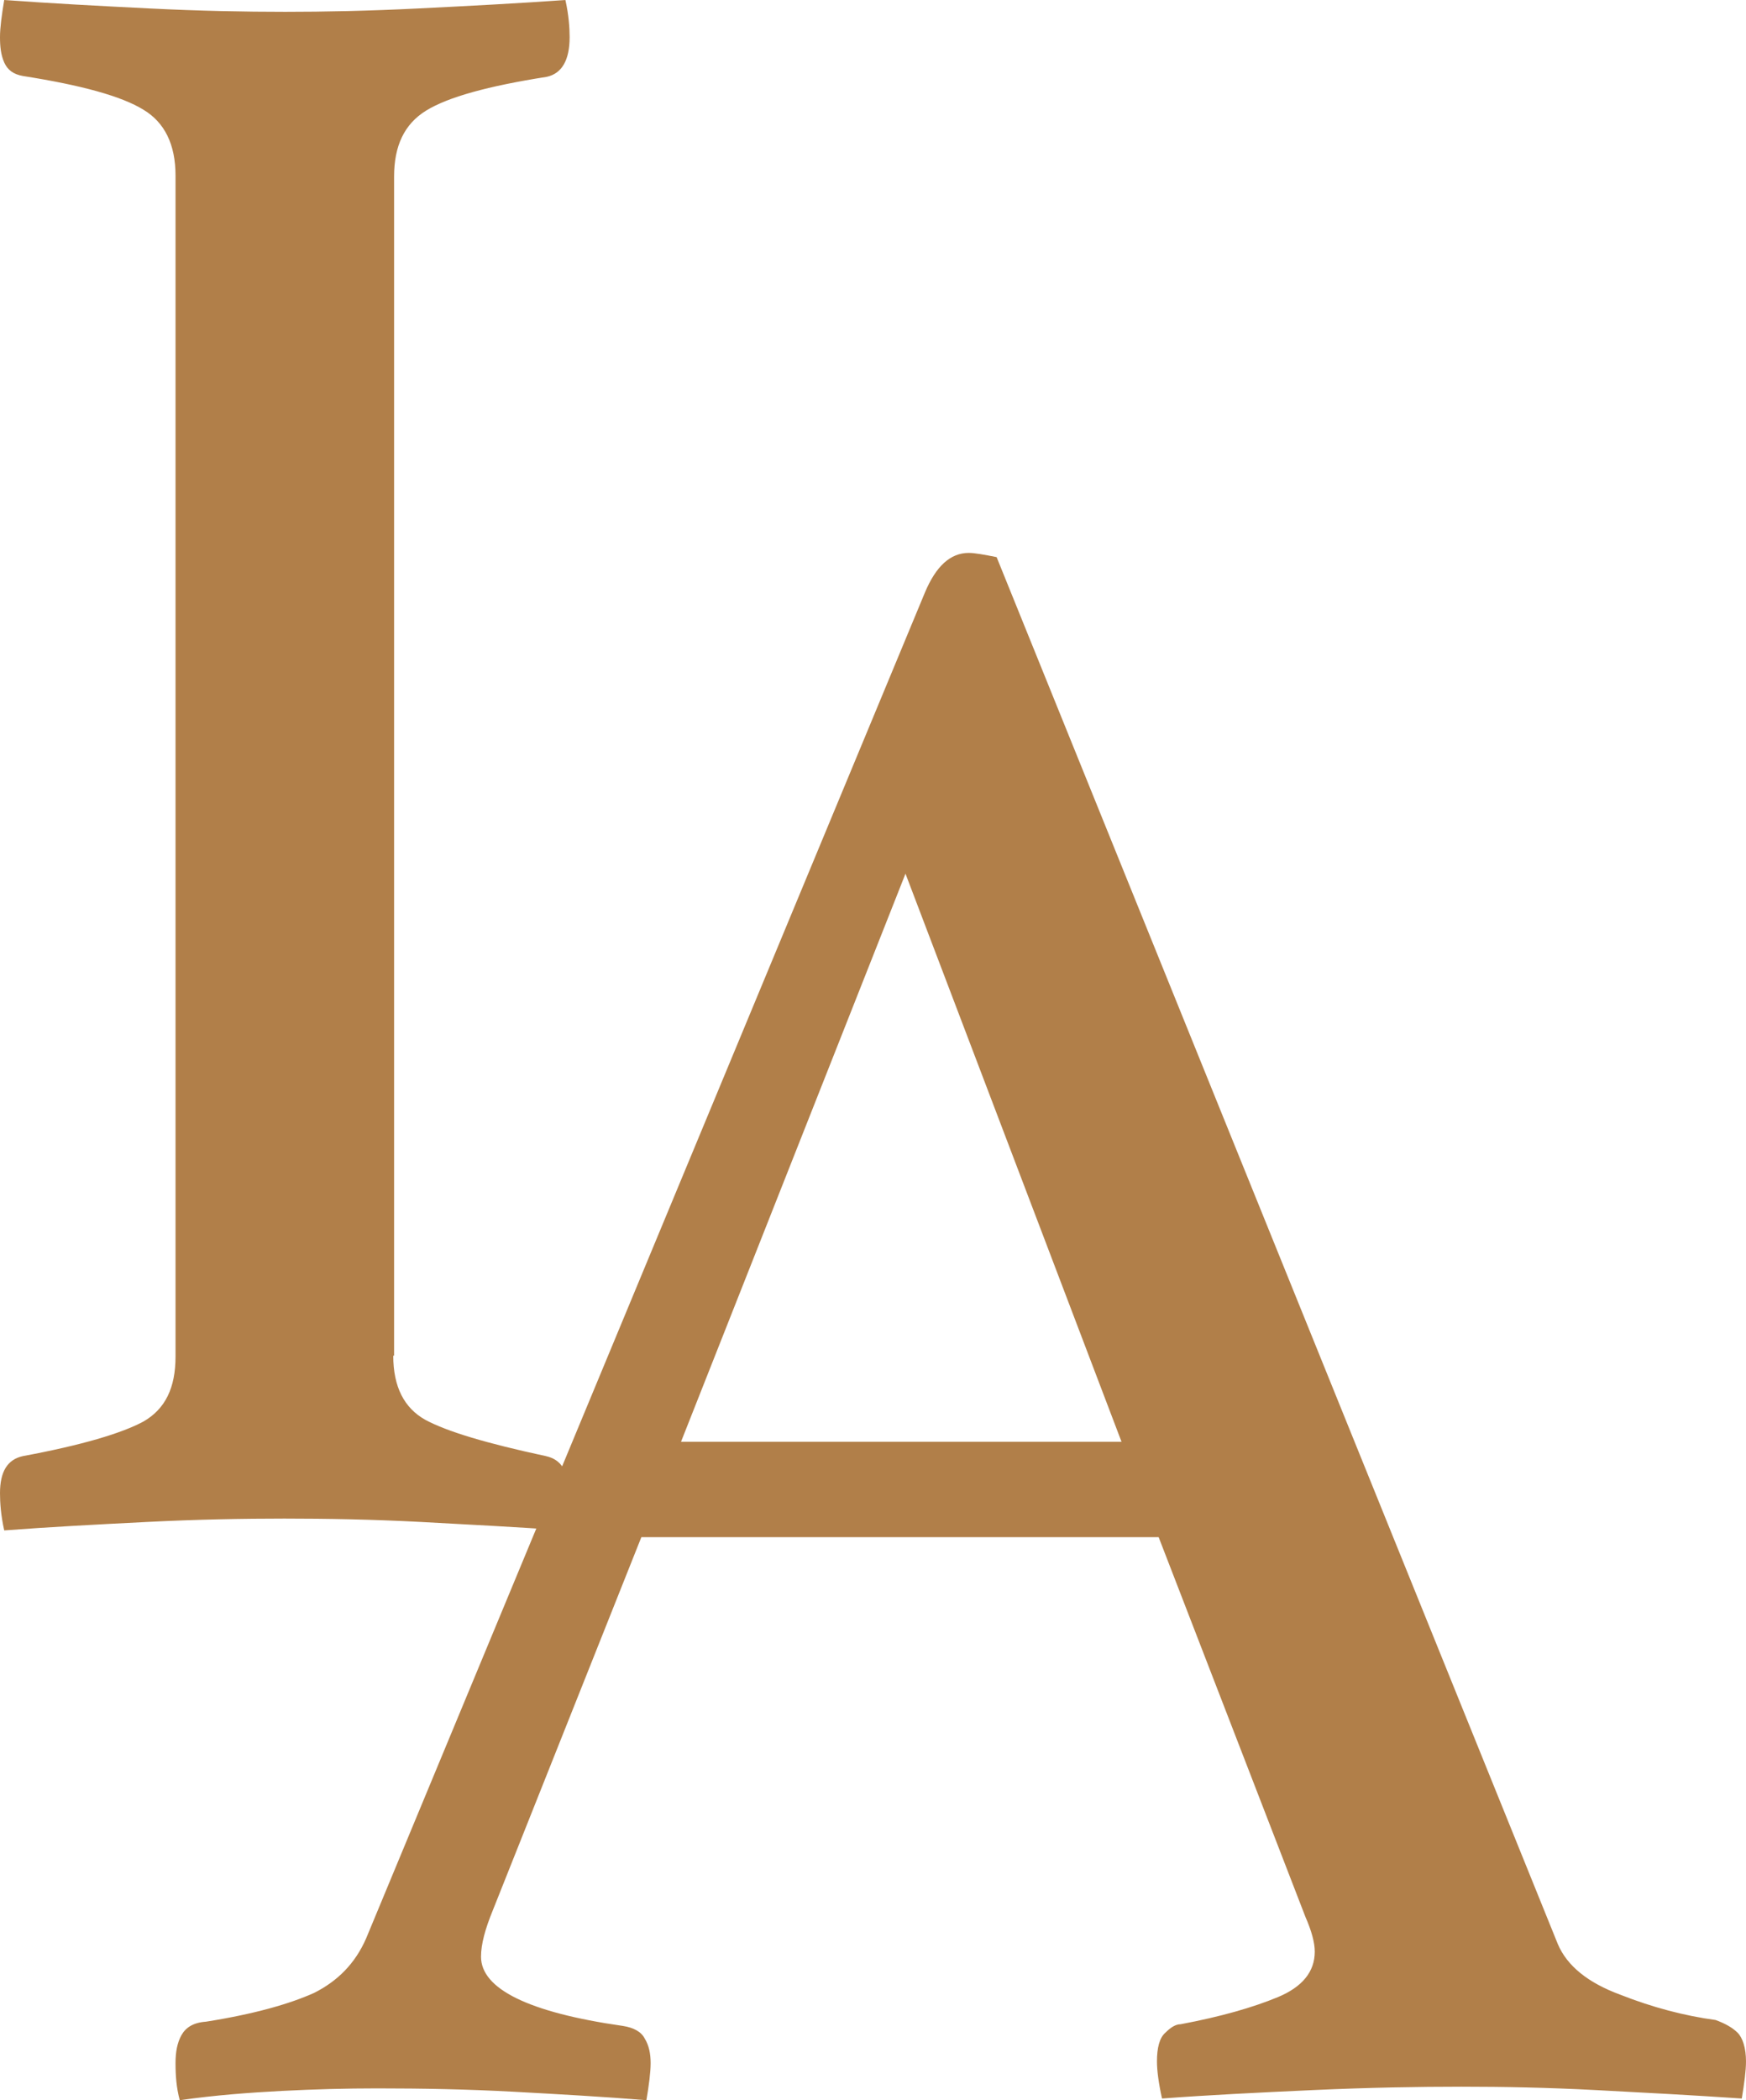 <?xml version="1.0" encoding="utf-8"?>
<svg viewBox="323.668 102.046 206.9 248.8" xmlns="http://www.w3.org/2000/svg">
  <g transform="matrix(1, 0, 0, 1, -393.632, -881.154)">
    <g>
      <path class="st0" d="M763.9,1143.8c0,3.7,1.3,6.2,3.8,7.6c2.6,1.4,7.3,2.8,14.3,4.3c1.8,0.4,2.7,1.8,2.7,4.4&#10;&#9;&#9;&#9;&#9;c0,1.1-0.2,2.6-0.5,4.4c-5.7-0.4-11.4-0.7-17-1c-5.7-0.3-11.1-0.4-16.2-0.4c-4.9,0-10.4,0.1-16.3,0.4c-6,0.3-11.6,0.6-16.9,1&#10;&#9;&#9;&#9;&#9;c-0.4-1.8-0.5-3.3-0.5-4.4c0-2.6,0.9-4,2.7-4.4c7-1.3,11.7-2.7,14.3-4.1c2.6-1.5,3.8-4,3.8-7.7v-139.9c0-3.7-1.3-6.3-3.8-7.8&#10;&#9;&#9;&#9;&#9;c-2.6-1.6-7.3-2.9-14.3-4c-1.1-0.2-1.8-0.7-2.2-1.6c-0.4-0.9-0.5-1.9-0.5-3c0-1.1,0.2-2.6,0.5-4.4c5.5,0.4,11.2,0.7,17.2,1&#10;&#9;&#9;&#9;&#9;c6,0.3,11.3,0.4,16.1,0.4c4.6,0,9.8-0.1,15.8-0.4c6-0.3,11.8-0.6,17.4-1c0.4,1.8,0.5,3.3,0.5,4.4c0,2.7-0.9,4.3-2.7,4.7&#10;&#9;&#9;&#9;&#9;c-7,1.1-11.7,2.4-14.3,4c-2.6,1.6-3.8,4.2-3.8,7.8V1143.8z" style="fill: rgb(177, 127, 73);"/>
    </g>
    <g>
      <path class="st0" d="M854.6,1165.3h-61.3l-17.6,44.2c-0.9,2.2-1.4,4-1.4,5.5c0,3.8,5.6,6.6,16.8,8.2c1.3,0.2,2.2,0.7,2.6,1.5&#10;&#9;&#9;&#9;&#9;c0.5,0.8,0.7,1.8,0.7,2.9c0,1.1-0.2,2.6-0.5,4.4c-4.9-0.4-10.2-0.7-15.7-1s-10.9-0.4-16.2-0.4c-3.7,0-7.4,0.1-11.3,0.3&#10;&#9;&#9;&#9;&#9;c-3.8,0.2-7.9,0.5-12.1,1.1c-0.4-1.5-0.5-2.9-0.5-4.4c0-1.3,0.2-2.4,0.7-3.3c0.5-0.9,1.4-1.5,2.9-1.6c5.7-0.9,9.9-2.1,12.8-3.4&#10;&#9;&#9;&#9;&#9;c2.8-1.4,4.9-3.5,6.2-6.5l66.2-159.4c1.3-3.1,3-4.7,5.2-4.7c0.7,0,1.8,0.2,3.3,0.5l66.5,164.3c1.1,2.6,3.6,4.6,7.4,6&#10;&#9;&#9;&#9;&#9;c3.8,1.5,7.6,2.5,11.3,3c1.1,0.4,2,0.9,2.6,1.5c0.6,0.6,1,1.8,1,3.4c0,1.1-0.2,2.6-0.5,4.4c-5.9-0.4-11.6-0.7-17.3-1&#10;&#9;&#9;&#9;&#9;c-5.7-0.3-11-0.4-15.9-0.4c-5.1,0-11,0.1-17.6,0.4s-12.6,0.6-17.9,1c-0.4-1.8-0.6-3.3-0.6-4.4c0-1.6,0.3-2.8,1-3.4&#10;&#9;&#9;&#9;&#9;c0.6-0.6,1.2-1,1.8-1c4.8-0.9,8.6-2,11.5-3.2c2.9-1.2,4.4-3,4.4-5.4c0-1.1-0.4-2.5-1.1-4.1L854.6,1165.3z M850.2,1154l-25.6-67.3&#10;&#9;&#9;&#9;&#9;L798,1154H850.2z" style="fill: rgb(177, 127, 73);"/>
    </g>
  </g>
</svg>
